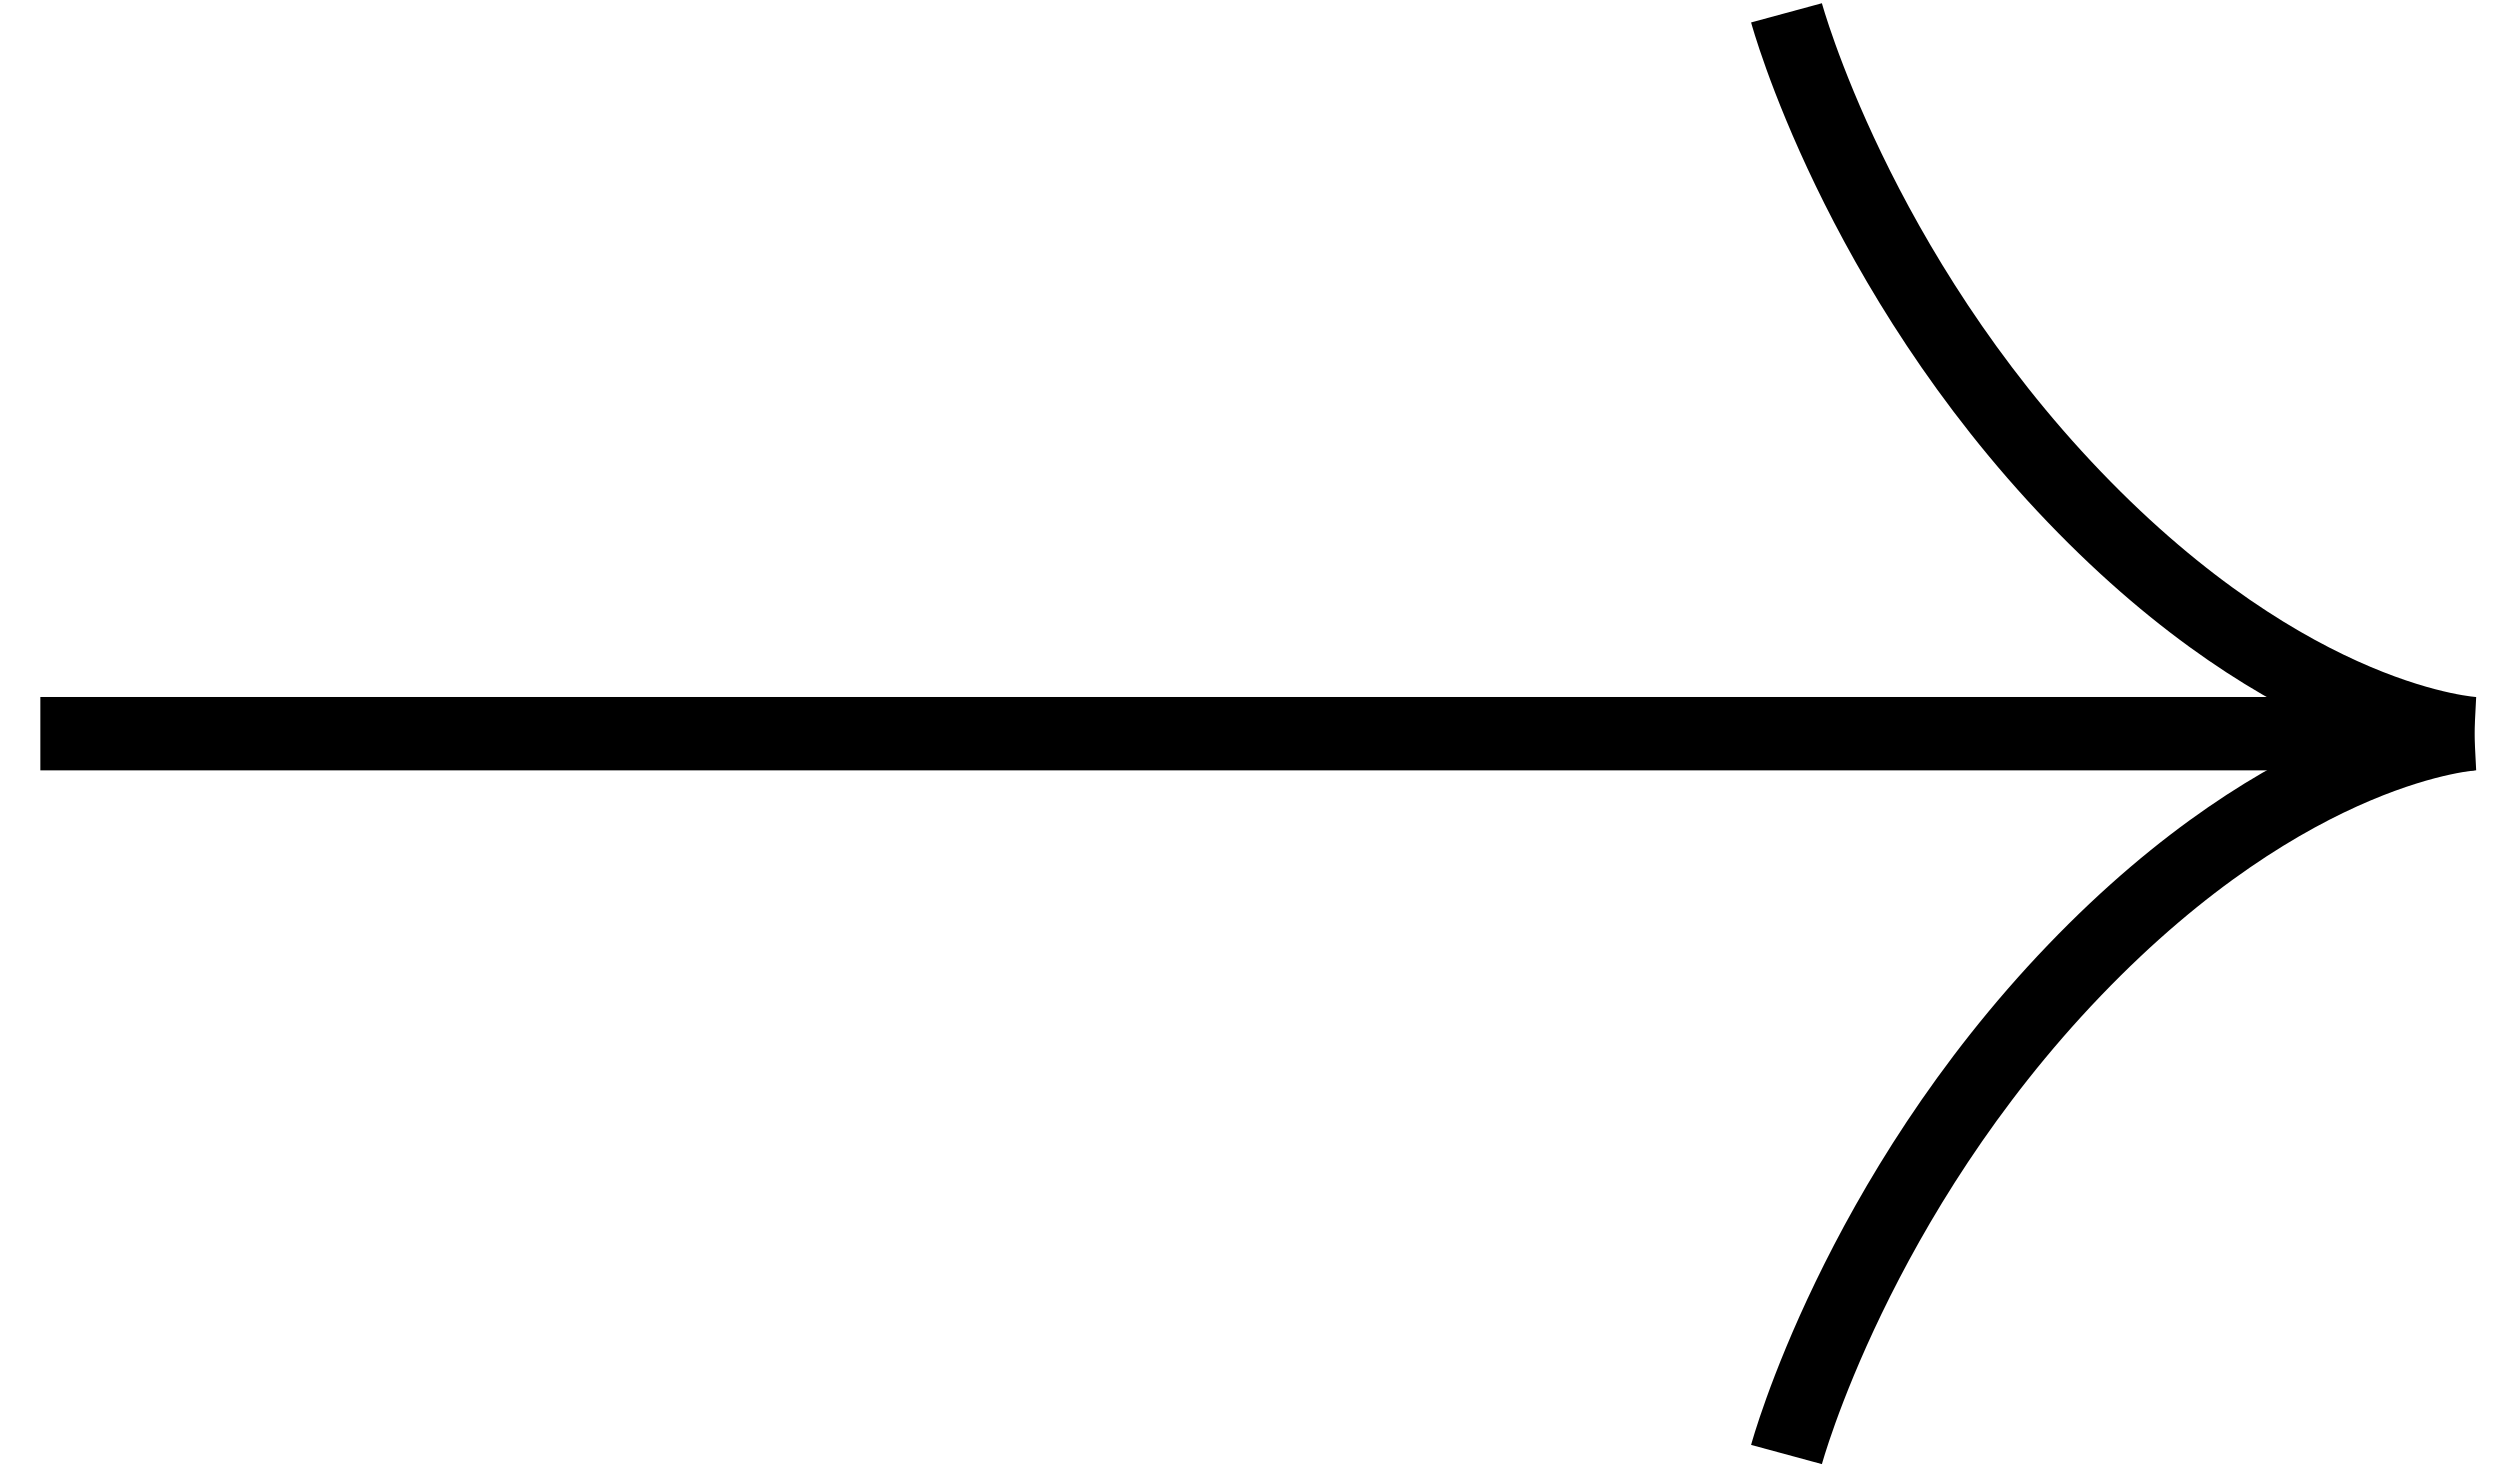 <?xml version="1.0" encoding="utf-8"?>
<!-- Generator: Adobe Illustrator 25.3.1, SVG Export Plug-In . SVG Version: 6.00 Build 0)  -->
<svg version="1.1" id="Layer_1" xmlns="http://www.w3.org/2000/svg" xmlns:xlink="http://www.w3.org/1999/xlink" x="0px" y="0px"
	 viewBox="0 0 136.3 80" style="enable-background:new 0 0 136.3 80;" xml:space="preserve">
<style type="text/css">
	.st0{fill:none;stroke:#000000;stroke-width:4;stroke-miterlimit:10;}
</style>
<line class="st0" x1="2.2" y1="40" x2="134.9" y2="40"/>
<path class="st0" d="M134.9,40c0,0-9.9-0.5-21.8-12.9S97.4,0.7,97.4,0.7"/>
<path class="st0" d="M134.9,40c0,0-9.9,0.5-21.8,12.9S97.4,79.3,97.4,79.3"/>
</svg>
